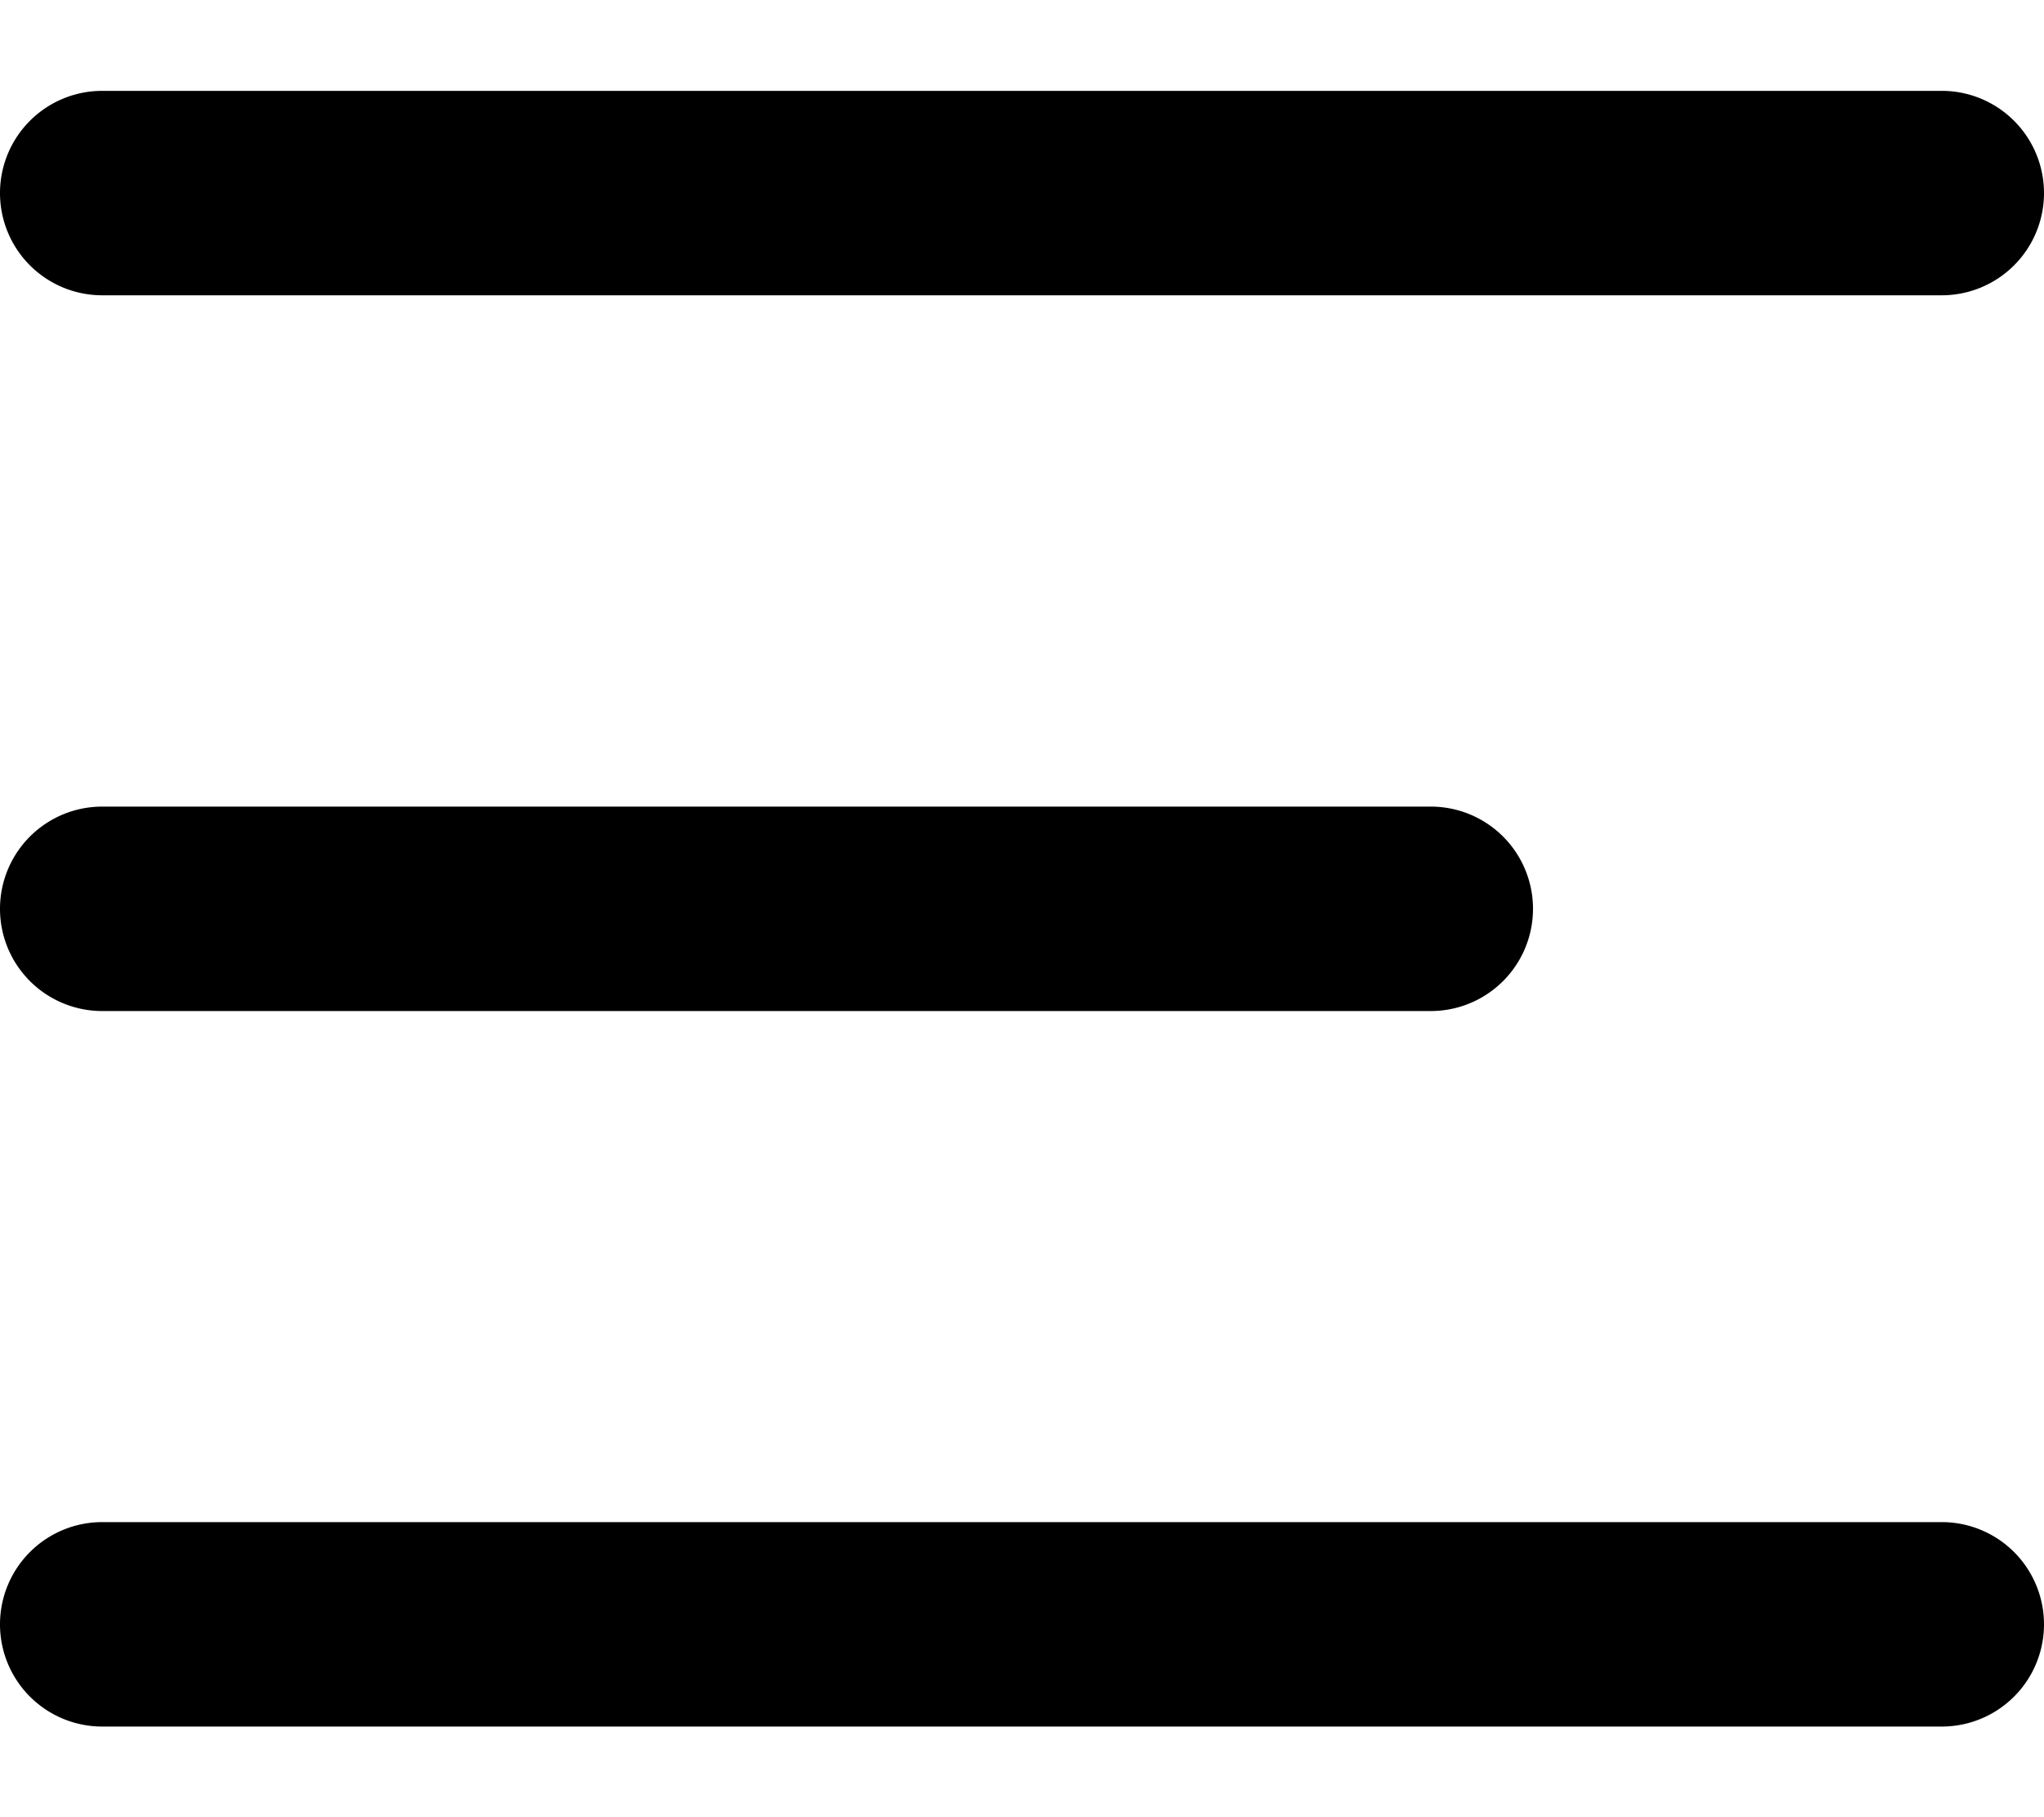 <svg width="18" height="16" viewBox="0 0 18 16"  xmlns="http://www.w3.org/2000/svg"><path d="M0 1.7A.9.9 0 0 1 .9.8h16.2a.9.9 0 1 1 0 1.8H.9a.9.9 0 0 1-.9-.9Zm0 6.302a.9.9 0 0 1 .9-.9h11.7a.9.9 0 1 1 0 1.8H.9a.9.9 0 0 1-.9-.9Zm0 6.3a.9.9 0 0 1 .9-.9h16.2a.9.9 0 0 1 0 1.8H.9a.9.9 0 0 1-.9-.9Z"/></svg>